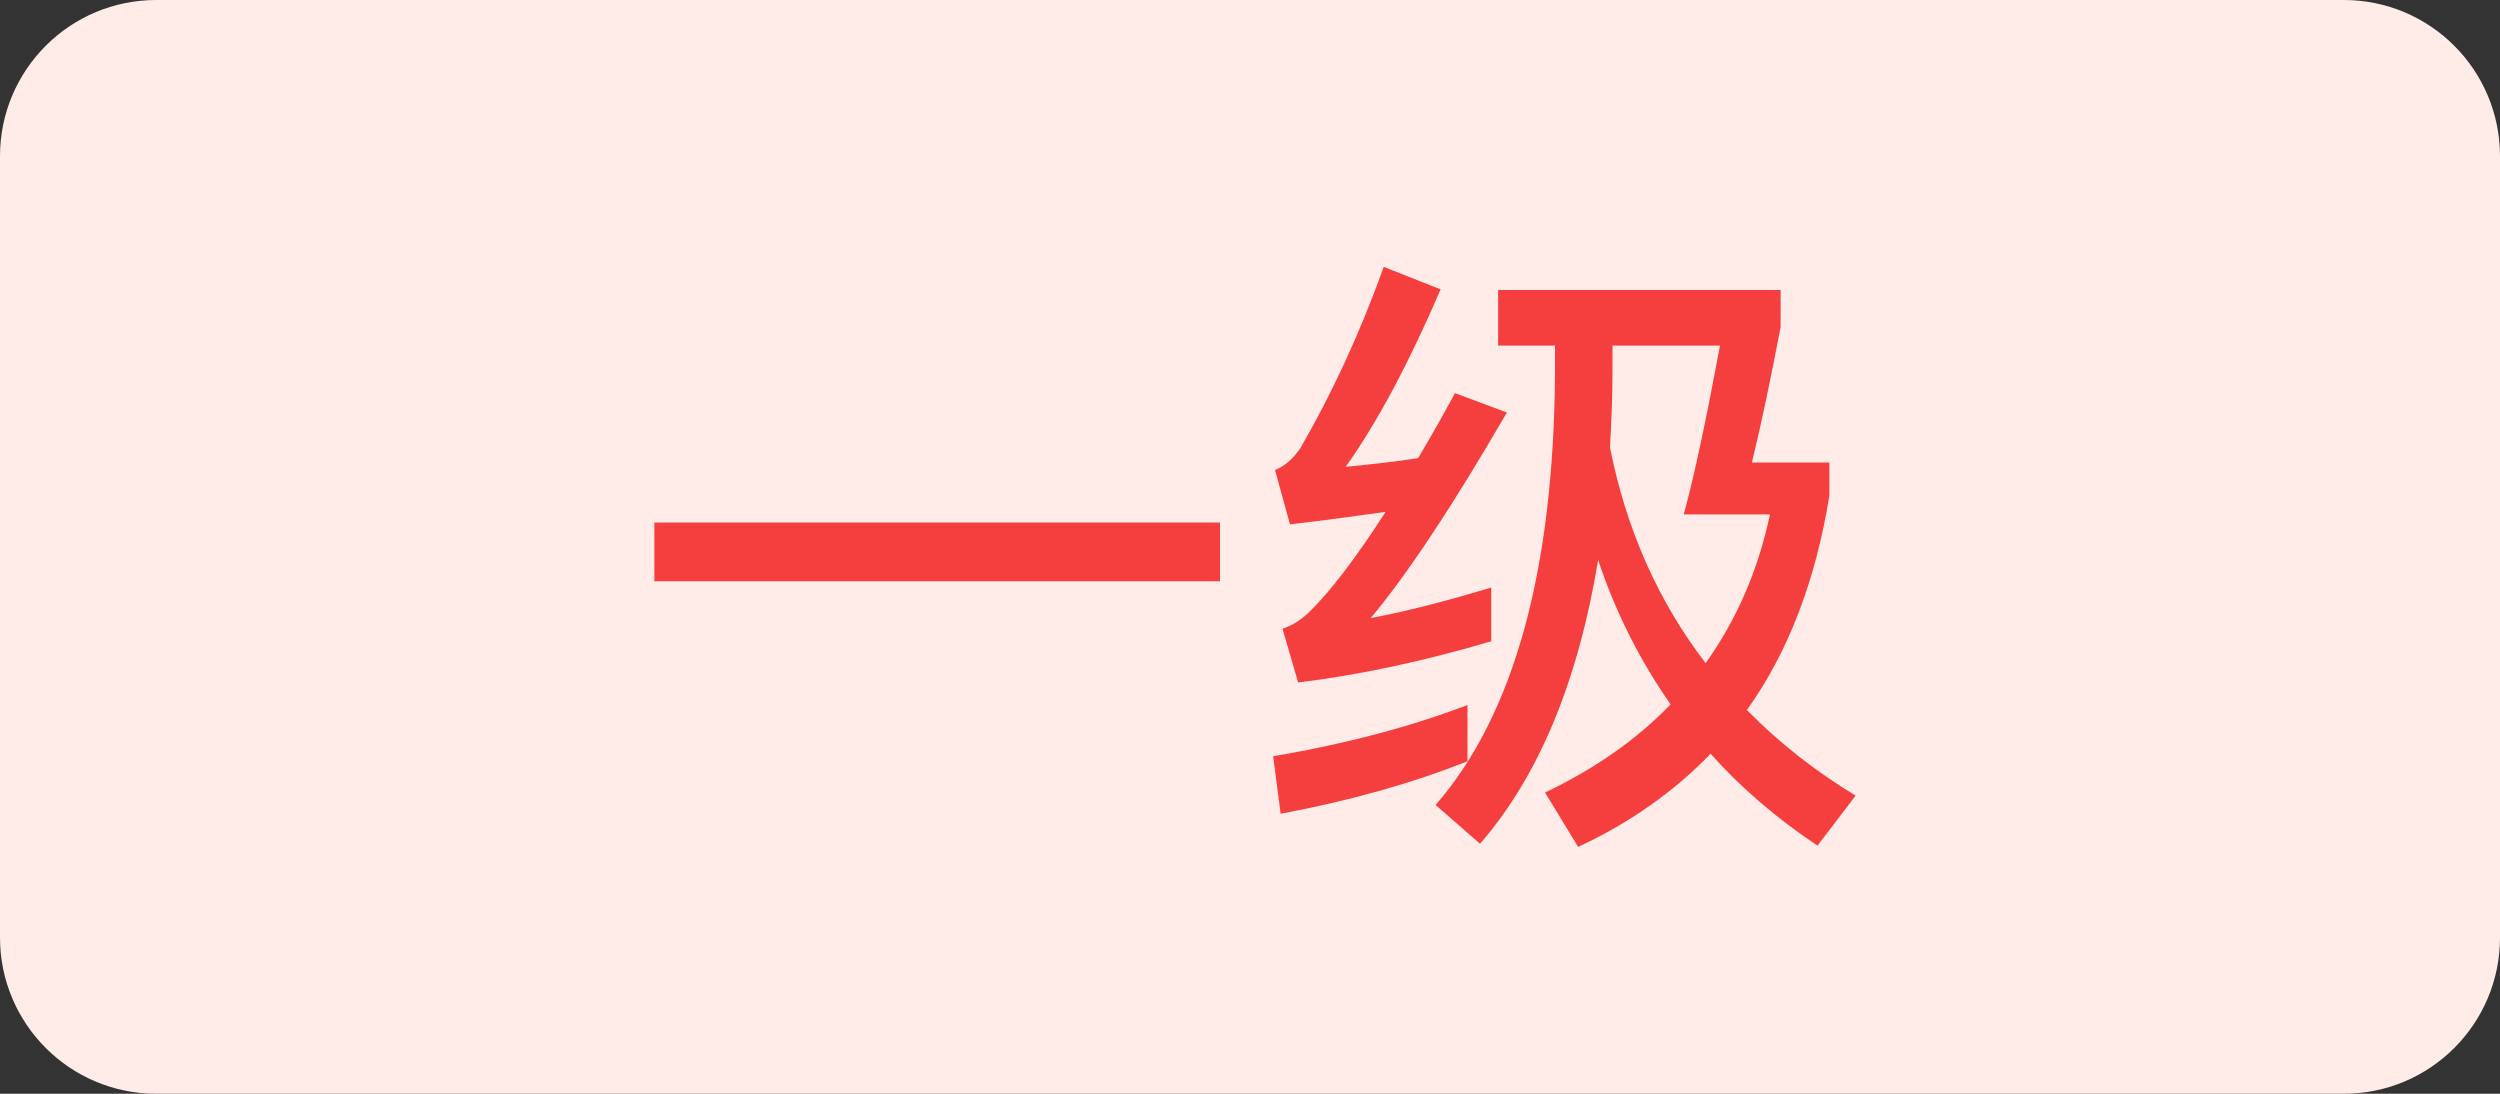 <svg width="32" height="14" viewBox="0 0 32 14" fill="none" xmlns="http://www.w3.org/2000/svg">
<rect x="0" y="0" width="32" height="14" fill="#333333" stroke="none"/>
<g clip-path="url(#clip0_6_2797)">
<path d="M0 2C0 0.895 0.895 0 2 0H30C31.105 0 32 0.895 32 2V12C32 13.105 31.105 14 30 14H2C0.895 14 0 13.105 0 12V2Z" fill="#FFECE8"/>
<path d="M8.376 6.688V7.44H15.616V6.688H8.376ZM18.784 9.024C18.072 9.296 17.24 9.52 16.296 9.68L16.392 10.416C17.288 10.248 18.08 10.024 18.784 9.744V9.024ZM17.712 3.416C17.408 4.264 17.048 5.04 16.64 5.744C16.544 5.88 16.44 5.968 16.32 6.016L16.512 6.712C16.928 6.664 17.336 6.608 17.736 6.552C17.344 7.16 17.016 7.584 16.76 7.832C16.664 7.928 16.552 8 16.416 8.048L16.616 8.736C17.4 8.64 18.224 8.464 19.088 8.208V7.52C18.56 7.68 18.048 7.816 17.544 7.912C18.008 7.36 18.592 6.48 19.288 5.28L18.624 5.032C18.464 5.328 18.304 5.608 18.152 5.864C17.848 5.912 17.536 5.944 17.224 5.976C17.64 5.392 18.04 4.632 18.44 3.704L17.712 3.416ZM19.904 4.424V4.768C19.888 7.312 19.376 9.152 18.376 10.304L18.944 10.8C19.696 9.936 20.2 8.72 20.456 7.168C20.68 7.84 20.992 8.456 21.384 9.016C20.952 9.464 20.416 9.84 19.776 10.144L20.2 10.84C20.856 10.536 21.424 10.136 21.896 9.648C22.28 10.08 22.736 10.472 23.264 10.824L23.752 10.184C23.224 9.864 22.76 9.496 22.36 9.088C22.888 8.352 23.24 7.432 23.416 6.344V5.92H22.424C22.544 5.432 22.664 4.856 22.792 4.184V3.712H19.176V4.424H19.904ZM21.832 8.488C21.224 7.696 20.816 6.776 20.608 5.728C20.624 5.424 20.64 5.104 20.64 4.768V4.424H22.016C21.84 5.368 21.688 6.088 21.552 6.584H22.656C22.504 7.296 22.232 7.928 21.832 8.488Z" fill="#F53F3F"/>
</g>
<defs>
<clipPath id="clip0_6_2797">
<path d="M0 2C0 0.895 0.895 0 2 0H30C31.105 0 32 0.895 32 2V12C32 13.105 31.105 14 30 14H2C0.895 14 0 13.105 0 12V2Z" fill="white"/>
</clipPath>
</defs>
</svg>
